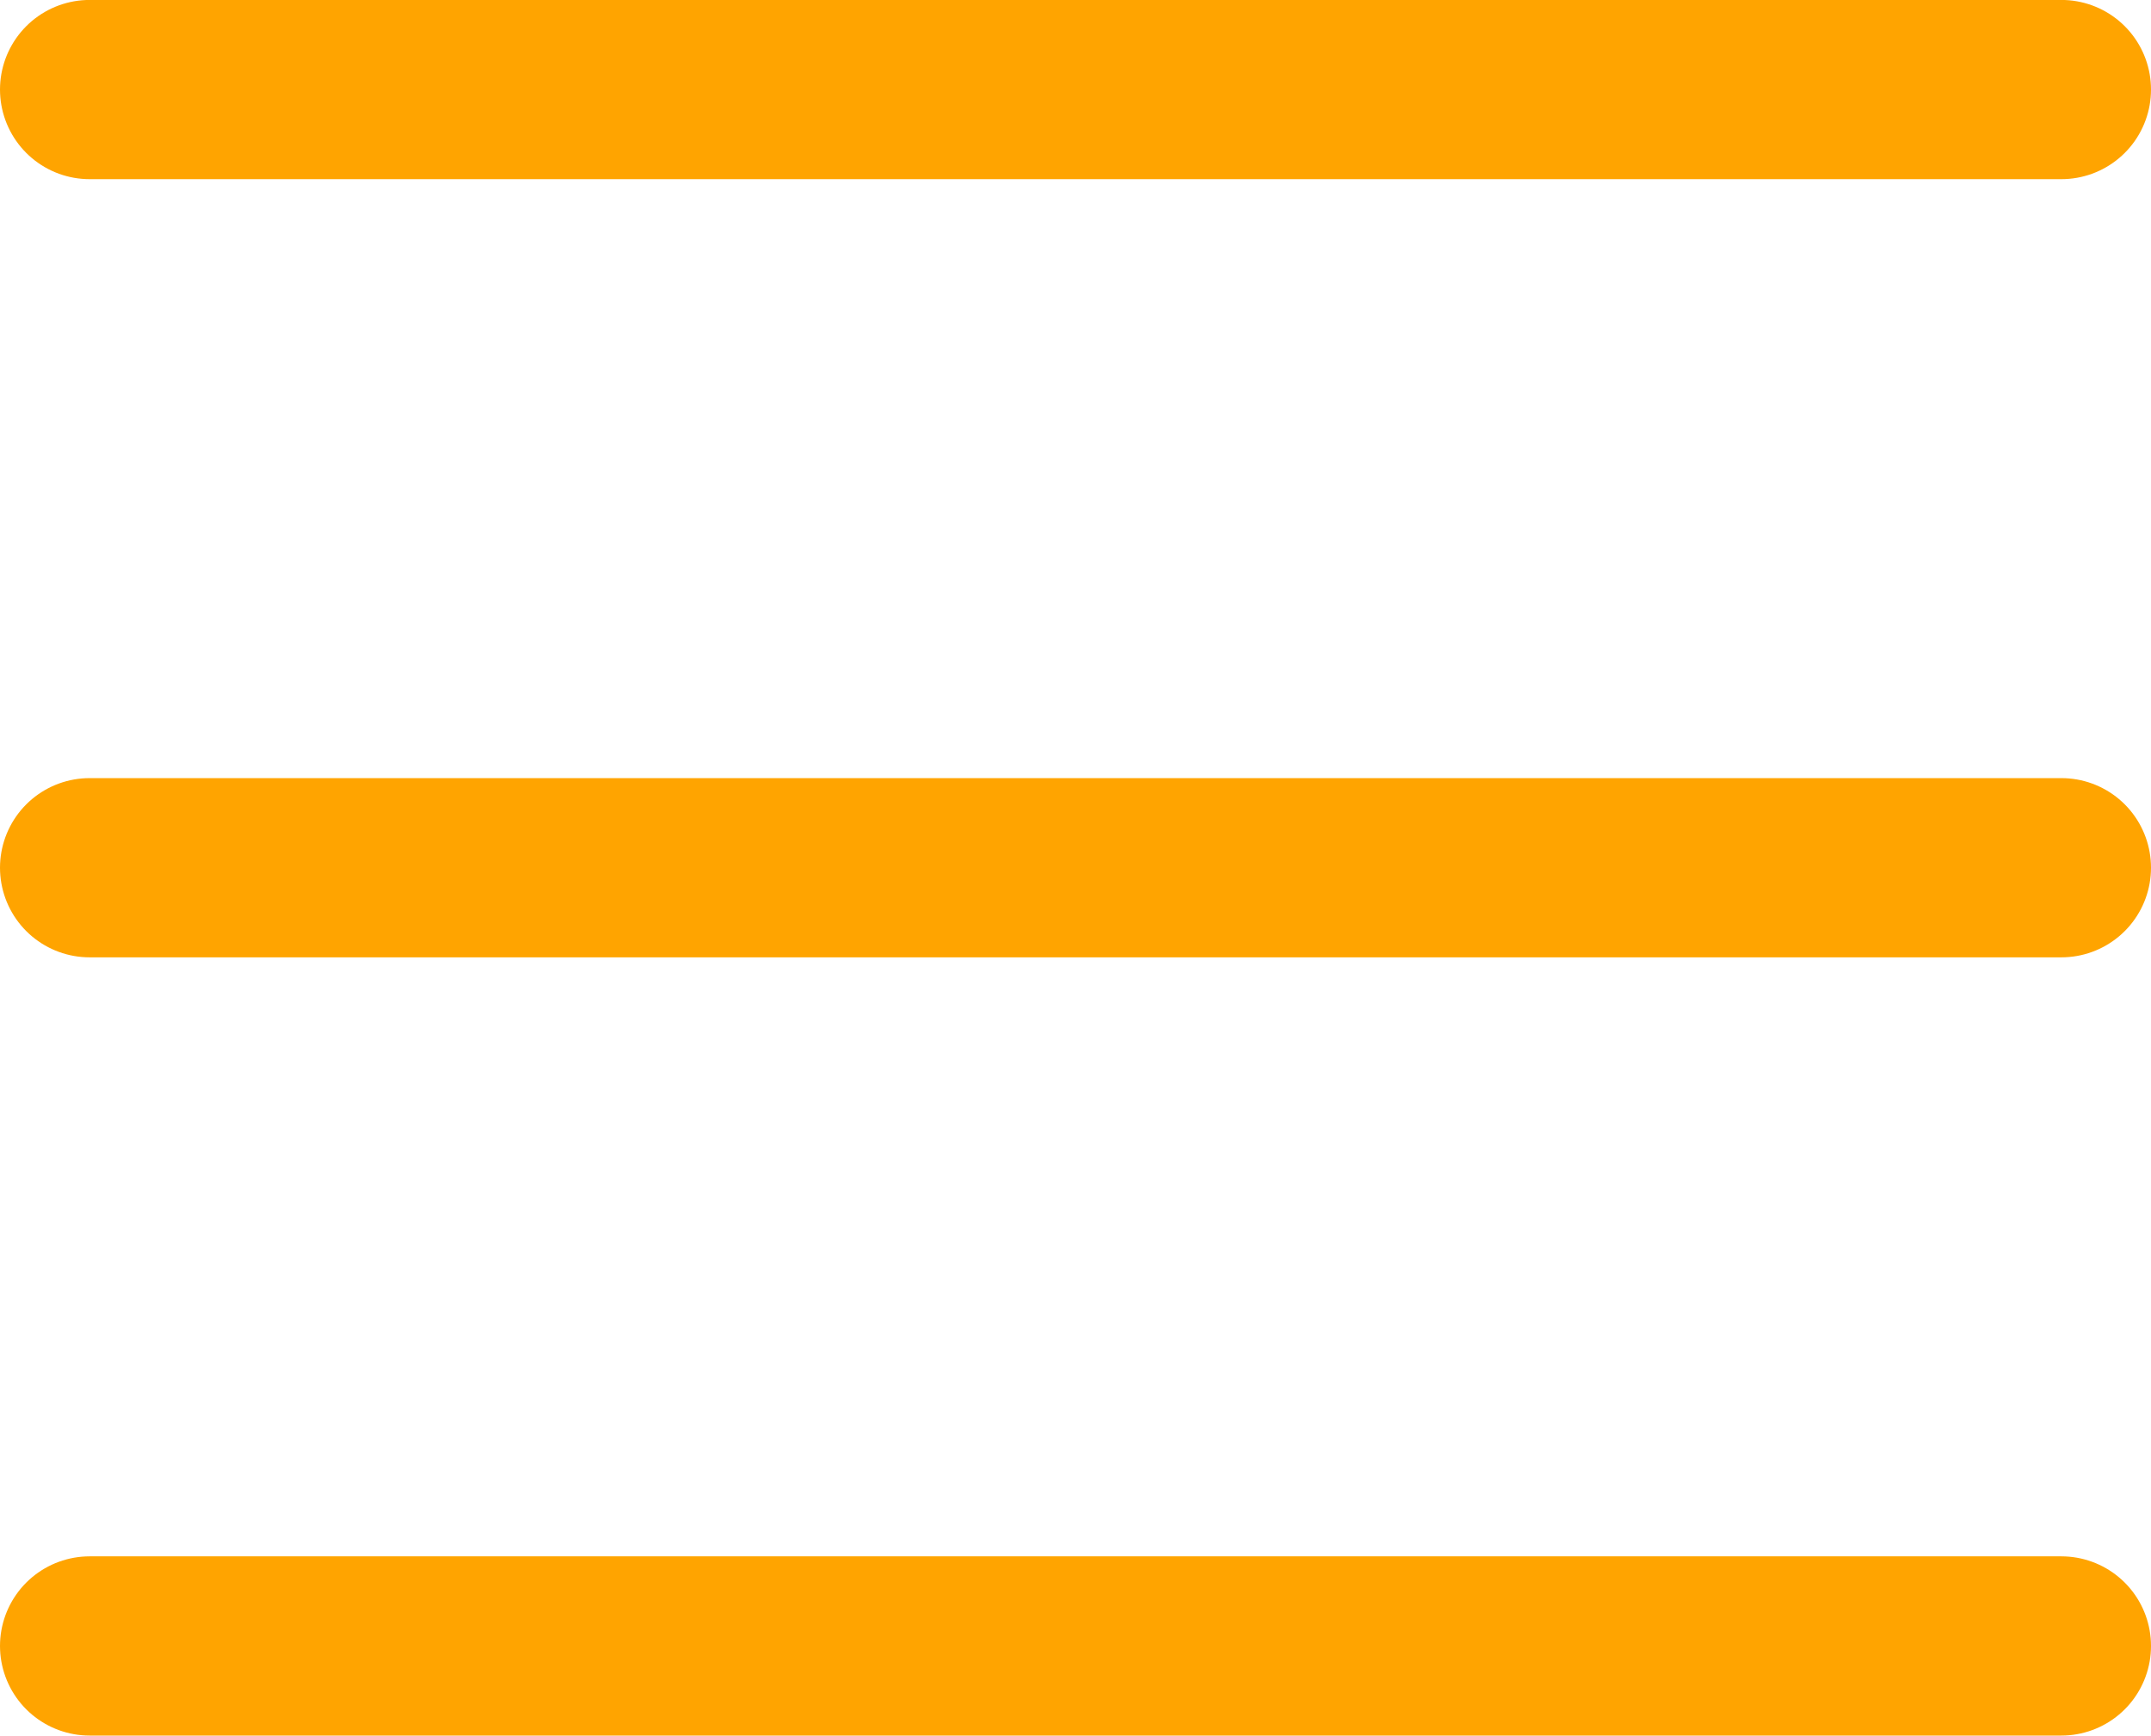 <svg xmlns="http://www.w3.org/2000/svg" width="36" height="29.053" viewBox="0 0 36 29.053">
  <g id="hambuger_line" transform="translate(-699 -48.701)">
    <path id="패스_229" data-name="패스 229" d="M6645-1949.8h33" transform="translate(-5944.5 2000)" fill="none" stroke="#ffa400" stroke-linecap="round" stroke-width="3"/>
    <path id="패스_230" data-name="패스 230" d="M6645-1949.8h33" transform="translate(-5944.5 2013.026)" fill="none" stroke="#ffa400" stroke-linecap="round" stroke-width="3"/>
    <path id="패스_231" data-name="패스 231" d="M6645-1949.8h33" transform="translate(-5944.5 2026.053)" fill="none" stroke="#ffa400" stroke-linecap="round" stroke-width="3"/>
  </g>
</svg>
